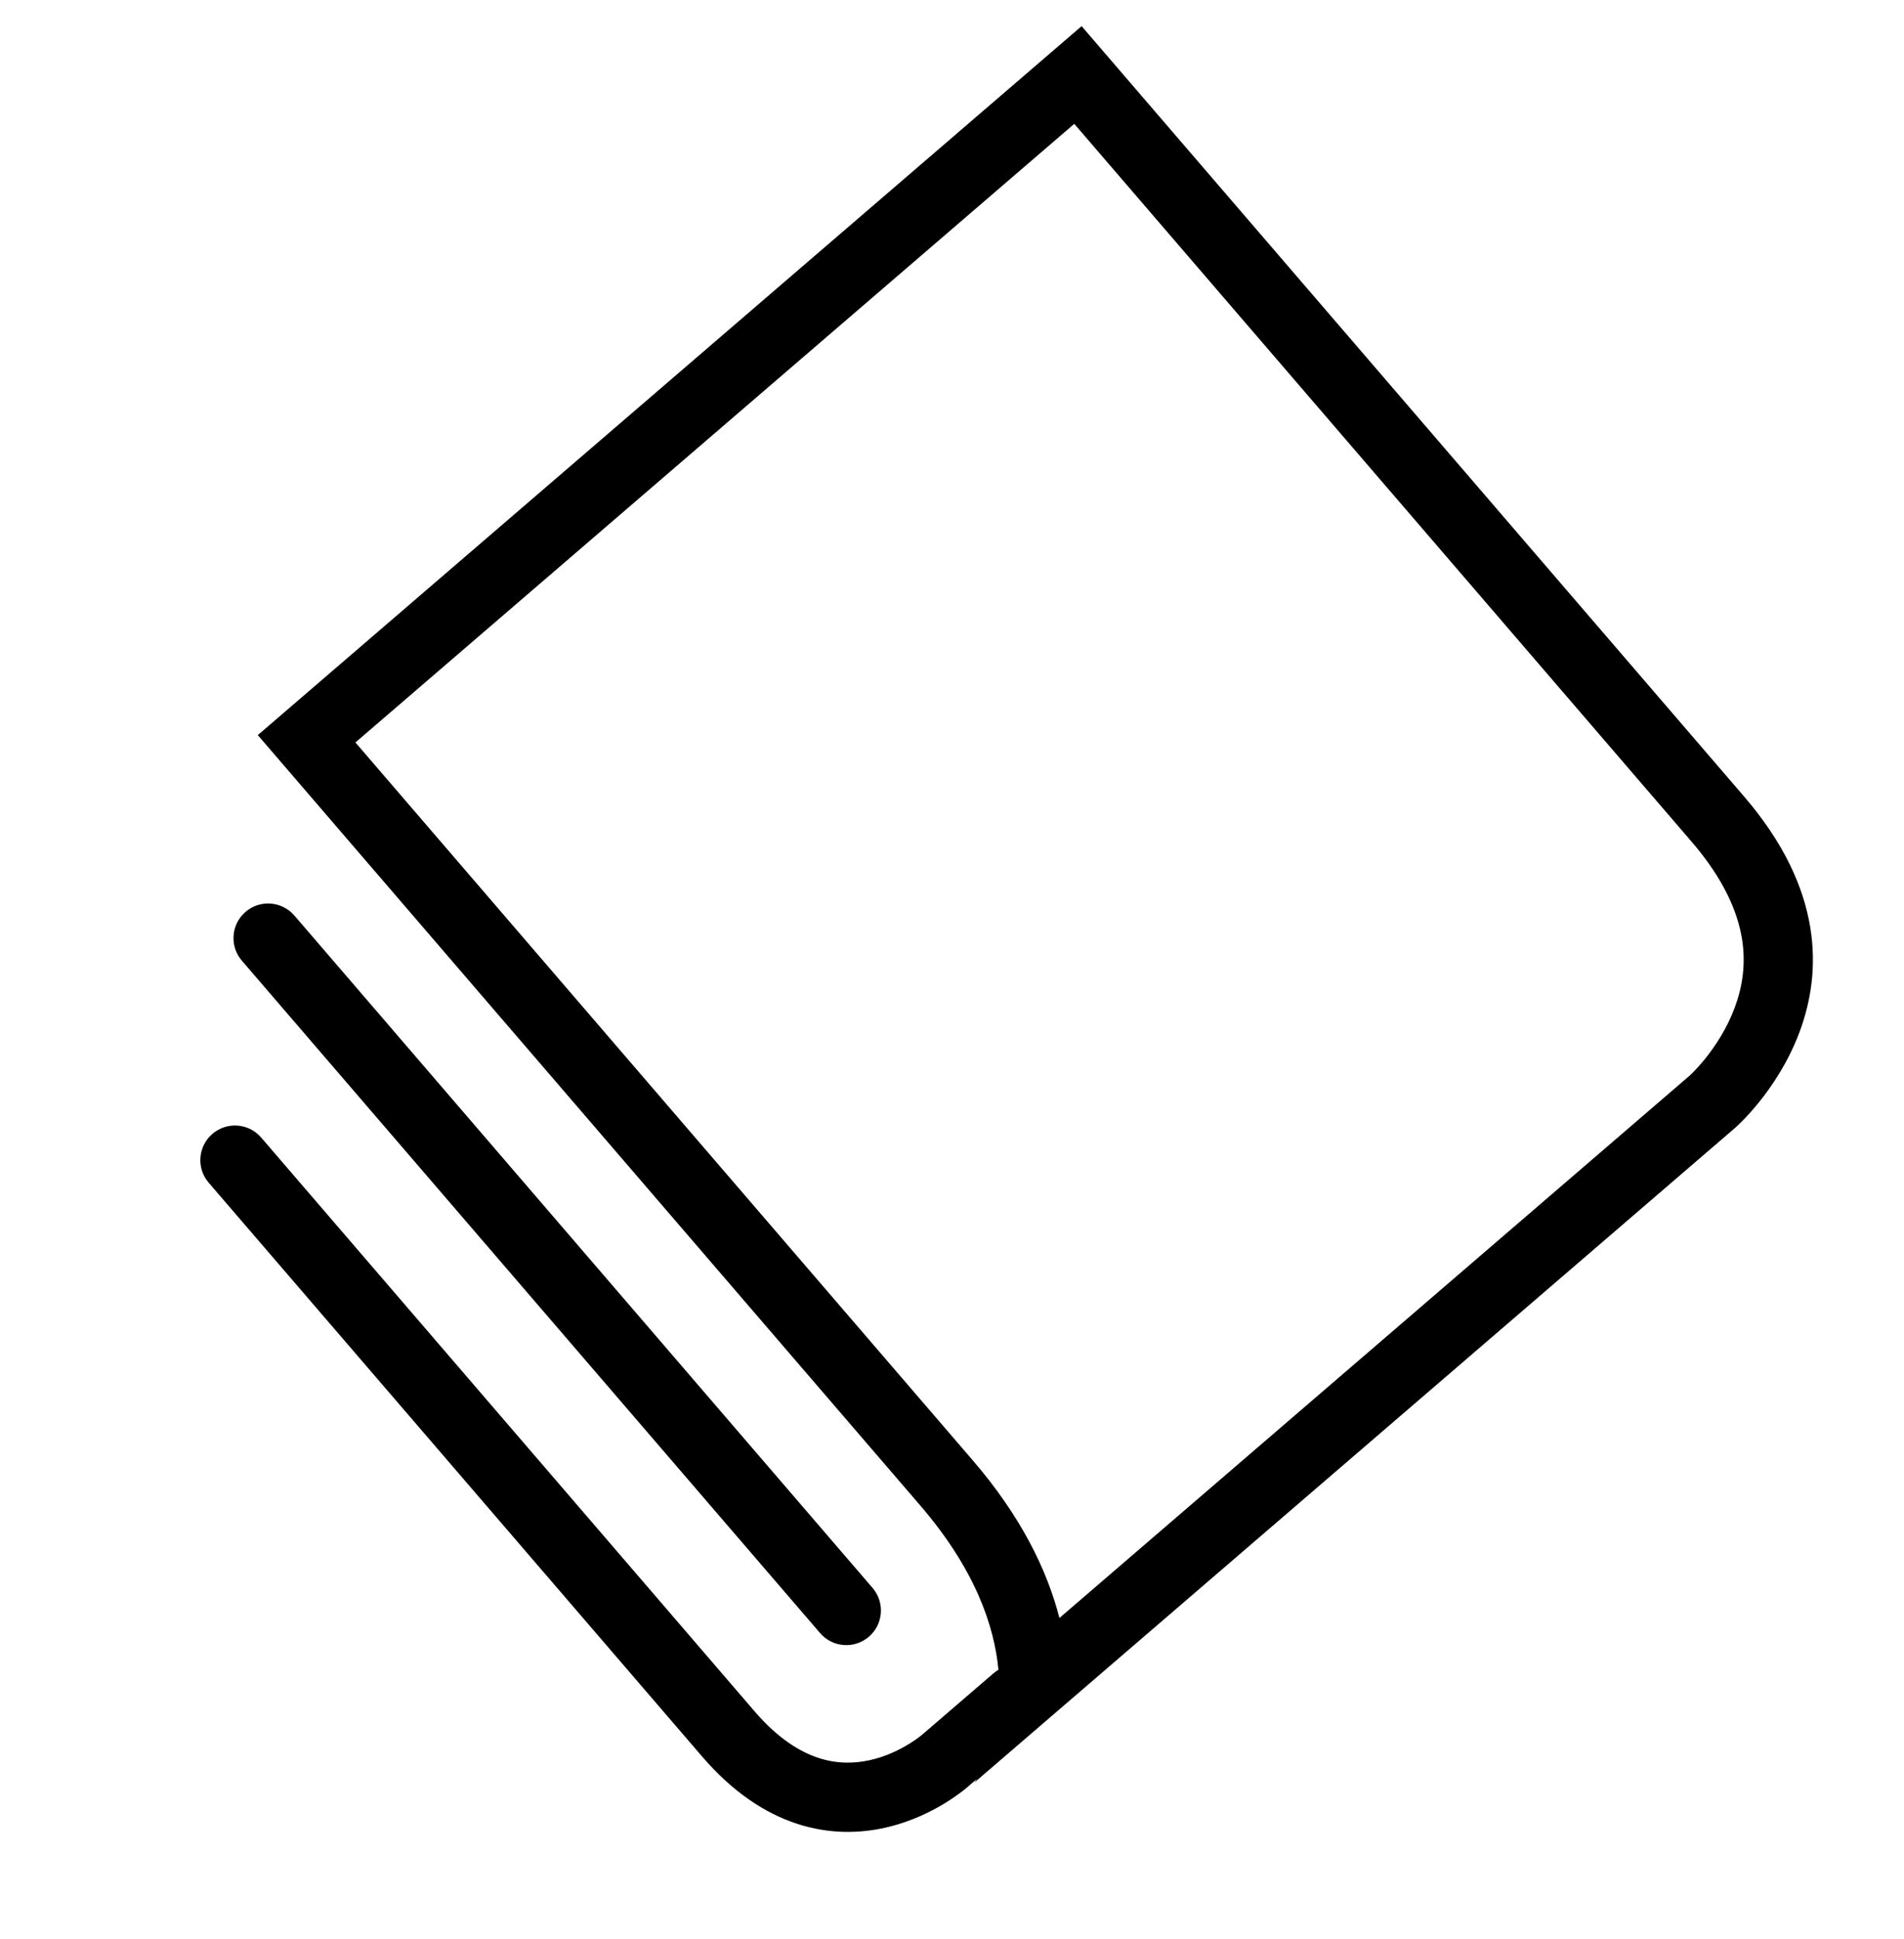 <svg width="55" height="56" viewBox="0 0 55 56" fill="none" xmlns="http://www.w3.org/2000/svg">
<path fill-rule="evenodd" clip-rule="evenodd" d="M31.244 0.755L7.447 21.227L26.584 43.473C28.152 45.295 28.724 46.928 28.843 48.235C29.025 50.23 28.152 51.467 28.152 51.467L50.119 32.57C50.119 32.57 55.001 28.371 50.382 23.001L31.244 0.755ZM31.032 3.576L10.267 21.439L28.1 42.169C29.478 43.77 30.243 45.314 30.603 46.721L48.805 31.062C48.807 31.061 48.81 31.058 48.814 31.054C48.83 31.04 48.86 31.012 48.901 30.97C48.984 30.886 49.11 30.752 49.254 30.574C49.547 30.211 49.883 29.704 50.109 29.099C50.33 28.507 50.441 27.836 50.317 27.091C50.193 26.351 49.816 25.41 48.865 24.305L31.032 3.576Z" fill="black"/>
<path fill-rule="evenodd" clip-rule="evenodd" d="M6.135 32.742C5.716 33.102 5.669 33.734 6.029 34.152L20.283 50.722C21.161 51.742 22.09 52.358 23.024 52.663C23.958 52.968 24.831 52.941 25.567 52.777C26.295 52.614 26.892 52.315 27.302 52.064C27.508 51.937 27.673 51.819 27.79 51.73C27.848 51.685 27.895 51.647 27.929 51.618C27.946 51.604 27.96 51.592 27.971 51.583L27.98 51.574L30 49.837C30.418 49.477 30.466 48.845 30.106 48.427C29.745 48.008 29.114 47.961 28.695 48.321L26.671 50.062L26.654 50.077L26.656 50.076L26.657 50.074L26.658 50.074L26.657 50.074L26.645 50.085C26.631 50.097 26.606 50.117 26.572 50.143C26.503 50.196 26.395 50.274 26.256 50.359C25.974 50.532 25.584 50.724 25.13 50.825C24.684 50.925 24.181 50.937 23.645 50.762C23.11 50.587 22.477 50.205 21.799 49.418L7.545 32.848C7.185 32.429 6.554 32.382 6.135 32.742Z" fill="black"/>
<path fill-rule="evenodd" clip-rule="evenodd" d="M7.093 26.33C7.511 25.97 8.143 26.018 8.503 26.436L25.205 45.852C25.565 46.27 25.518 46.902 25.099 47.262C24.68 47.622 24.049 47.575 23.689 47.156L6.987 27.741C6.626 27.322 6.674 26.691 7.093 26.33Z" fill="black"/>
</svg>
